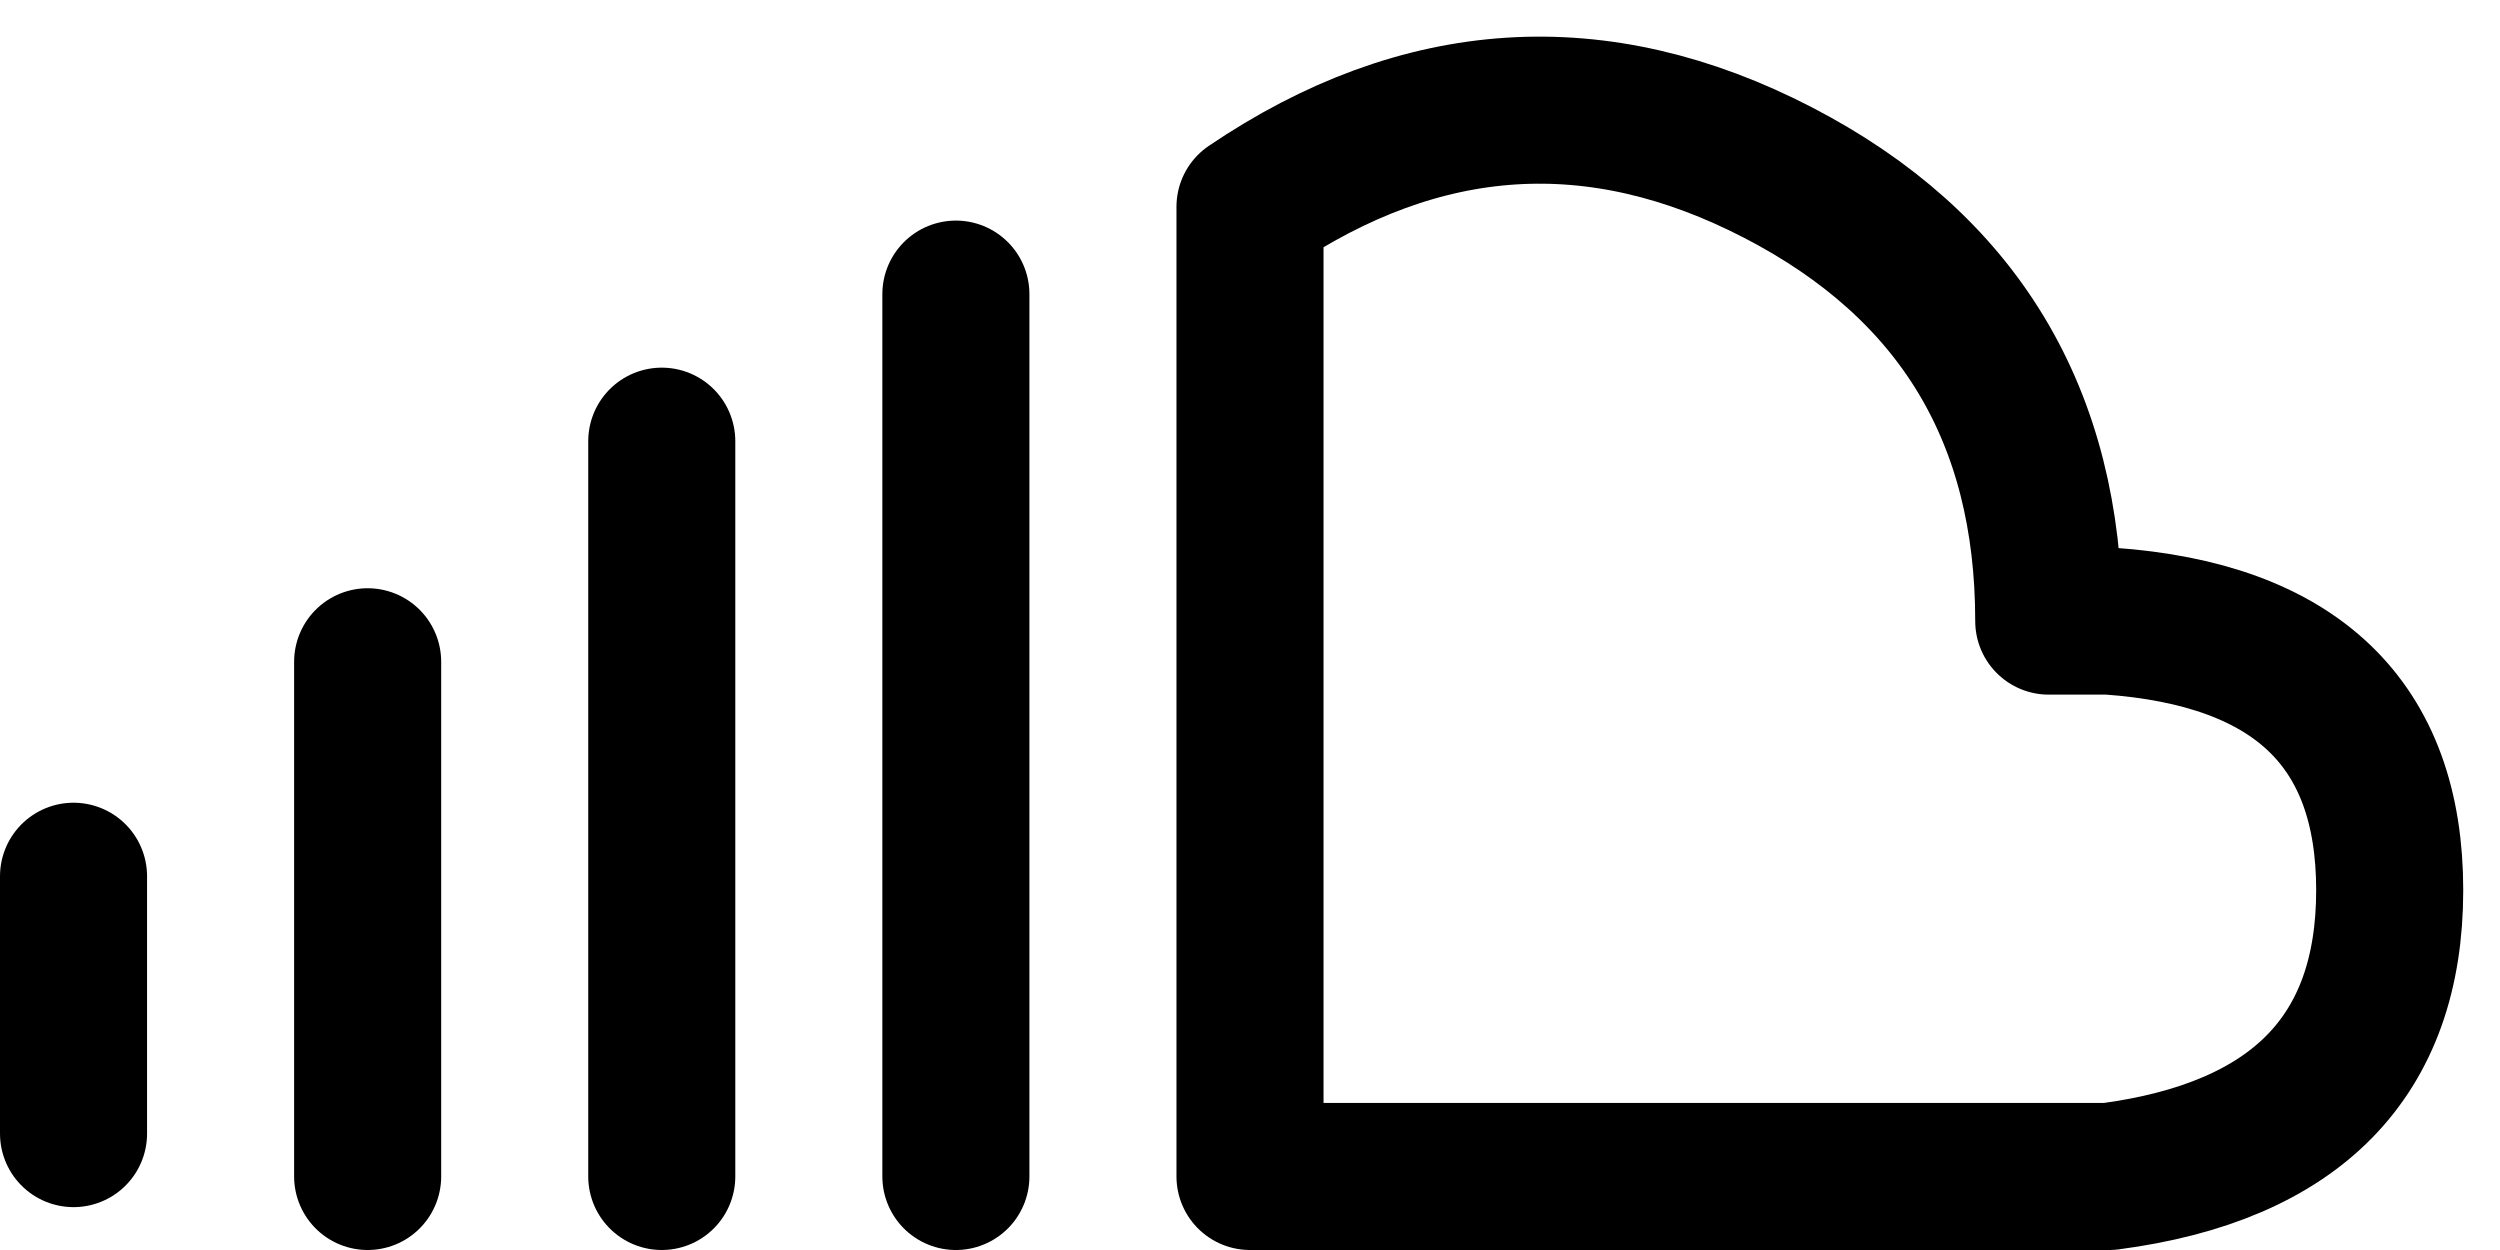 <?xml version="1.0" encoding="UTF-8"?>
<svg width="34px" height="17px" viewBox="0 0 34 17" version="1.1" xmlns="http://www.w3.org/2000/svg" xmlns:xlink="http://www.w3.org/1999/xlink">
    <!-- Generator: Sketch 55 (78076) - https://sketchapp.com -->
    <title>soundcloud</title>
    <desc>Created with Sketch.</desc>
    <g id="Page-1" stroke="none" stroke-width="1" fill="none" fill-rule="evenodd" stroke-linejoin="round">
        <g id="Artboard" transform="translate(-239, -23)" stroke="#000000" stroke-width="2">
            <g id="soundcloud" transform="translate(239.5, 24)">
                <path d="M16.5,15 L27.792,15 L28.184,15 C30.728,14.665 32,13.367 32,11.106 C32,8.846 30.728,7.626 28.184,7.447 L27.363,7.447 C27.363,4.651 26.136,2.618 23.683,1.348 C21.229,0.077 18.835,0.232 16.5,1.812 L16.5,15 Z" id="cloud"></path>
                <path d="M12.5,3 L12.5,15" id="1st-line" stroke-linecap="round"></path>
                <path d="M8.5,5 L8.5,15" id="2nd-line" stroke-linecap="round"></path>
                <path d="M4.5,8 L4.5,15" id="3rd-line" stroke-linecap="round"></path>
                <path d="M0.5,10.917 L0.5,14.417" id="4th-line" stroke-linecap="round"></path>
            </g>
        </g>
    </g>
</svg>